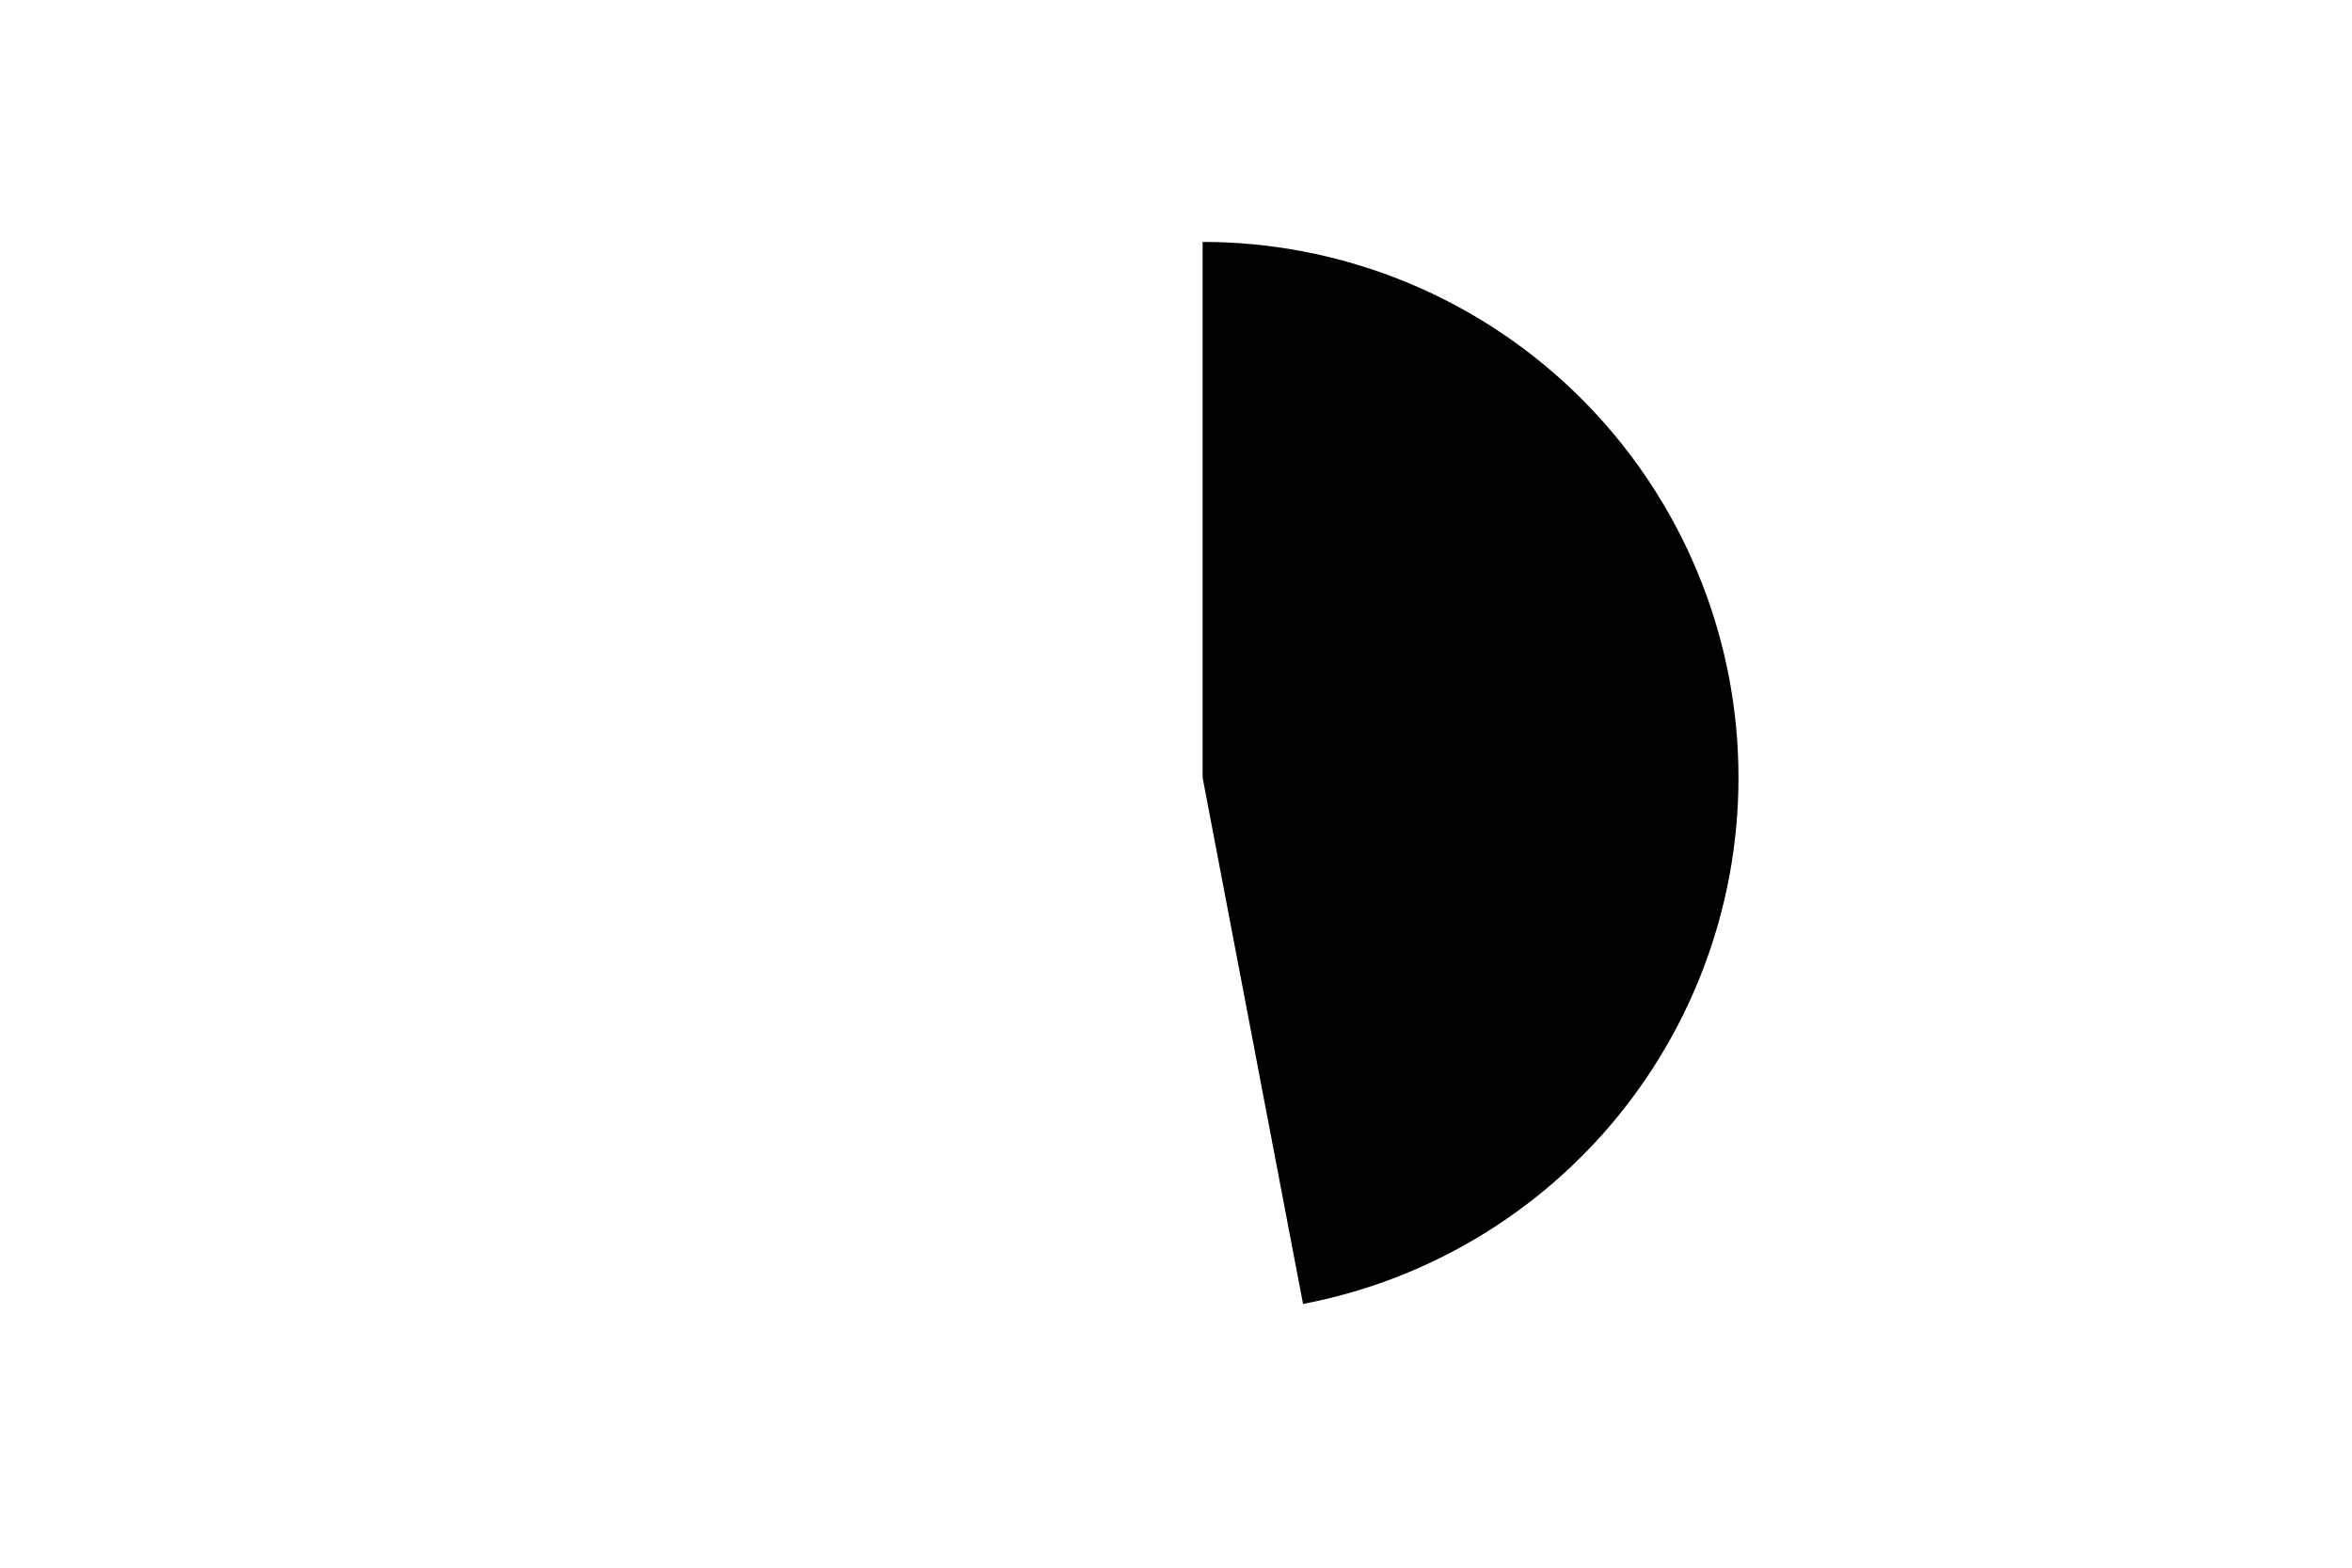 <svg height="288pt" stroke-linejoin="round" viewBox="0 0 432 288" width="432pt" xmlns="http://www.w3.org/2000/svg"><g stroke-linejoin="round"><path d="m0 288h432v-288h-432z" fill="none"/><path d="m239.335 239.548c24.059-4.589 45.559-17.998 60.265-37.585 14.706-19.587 21.584-43.974 19.279-68.358-2.305-24.384-13.631-47.051-31.747-63.535-18.116-16.484-41.748-25.627-66.241-25.627v98.424z"/></g></svg>